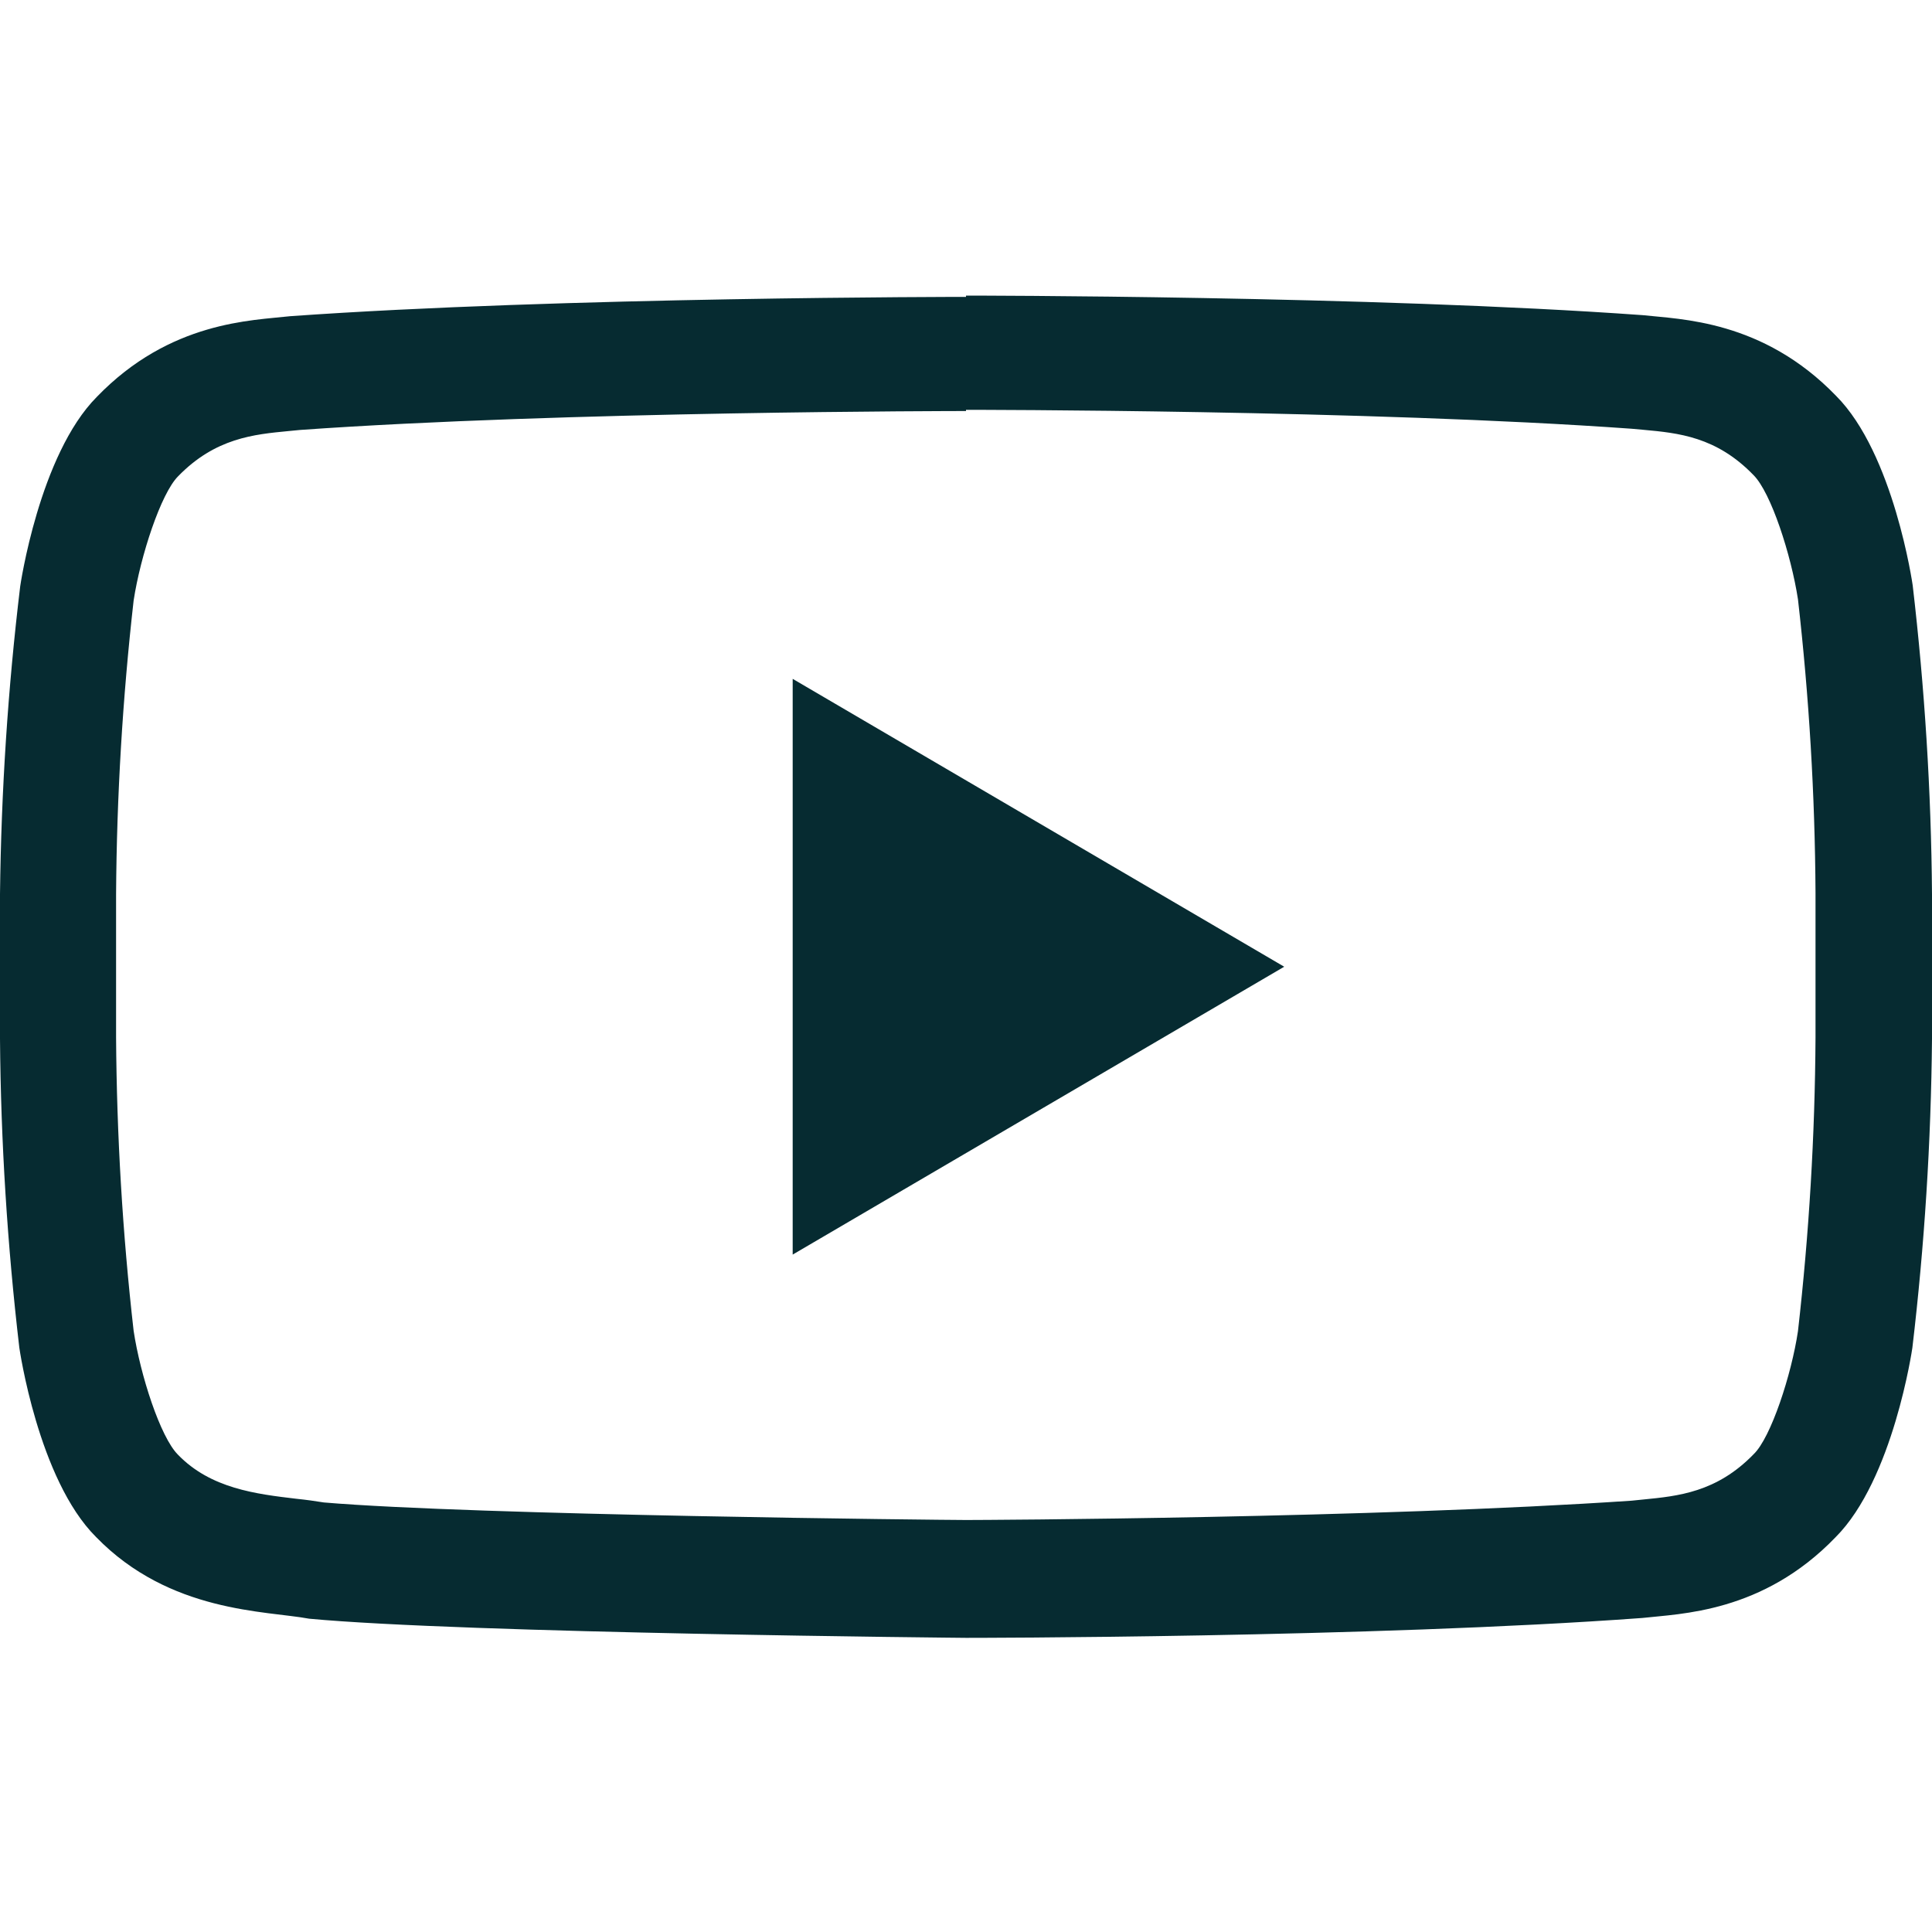 <?xml version="1.0" encoding="UTF-8"?>
<svg width="24px" height="24px" viewBox="0 0 24 24" version="1.1" xmlns="http://www.w3.org/2000/svg" xmlns:xlink="http://www.w3.org/1999/xlink">
    <!-- Generator: Sketch 48.2 (47327) - http://www.bohemiancoding.com/sketch -->
    <title>02 asset/01 icon/01 youtube</title>
    <desc>Created with Sketch.</desc>
    <defs></defs>
    <g id="Symbols" stroke="none" stroke-width="1" fill="none" fill-rule="evenodd">
        <g id="02-asset/01-icon/01-youtube" fill="#062B31" fill-rule="nonzero">
            <path d="M12,5.091 C12.05,5.091 17.001,5.091 20.269,5.326 L20.413,5.339 C20.849,5.379 21.321,5.424 21.783,5.902 C22.001,6.12 22.25,6.893 22.335,7.445 C22.473,8.655 22.546,9.872 22.553,11.091 L22.553,12.888 C22.546,14.107 22.473,15.325 22.335,16.536 C22.255,17.075 21.999,17.859 21.785,18.064 C21.325,18.539 20.843,18.585 20.417,18.627 L20.269,18.642 C17.057,18.86 12.22,18.882 12.002,18.882 C11.751,18.882 5.893,18.823 4.023,18.664 C3.912,18.646 3.805,18.631 3.679,18.618 C3.181,18.559 2.616,18.491 2.21,18.07 C1.992,17.852 1.743,17.082 1.66,16.532 C1.522,15.322 1.45,14.104 1.442,12.886 L1.442,11.106 C1.45,9.888 1.523,8.671 1.66,7.46 C1.745,6.904 1.999,6.131 2.212,5.917 C2.675,5.44 3.157,5.396 3.583,5.355 L3.727,5.341 C6.999,5.108 11.945,5.106 11.993,5.106 L12,5.106 L12,5.091 Z M12,3.688 C12,3.688 6.962,3.688 3.604,3.928 C3.135,3.982 2.114,3.987 1.204,4.929 C0.487,5.649 0.251,7.283 0.251,7.283 C0.098,8.552 0.015,9.828 0,11.106 L0,12.904 C0.01,14.186 0.091,15.467 0.24,16.741 C0.24,16.741 0.473,18.376 1.193,19.093 C2.108,20.036 3.305,20.008 3.84,20.108 C5.76,20.289 12,20.346 12,20.346 C12,20.346 17.042,20.346 20.402,20.099 C20.871,20.045 21.895,20.038 22.802,19.096 C23.52,18.378 23.756,16.744 23.756,16.744 C23.907,15.47 23.988,14.189 24,12.906 L24,11.108 C23.99,9.825 23.909,8.544 23.76,7.27 C23.76,7.27 23.527,5.636 22.807,4.916 C21.895,3.973 20.871,3.967 20.407,3.915 C17.042,3.672 12,3.672 12,3.672 L12,3.688 Z" id="Shape"></path>
            <polygon id="Shape" points="9.847 8.433 9.847 15.585 15.953 12.009"></polygon>
        </g>
    </g>
</svg>